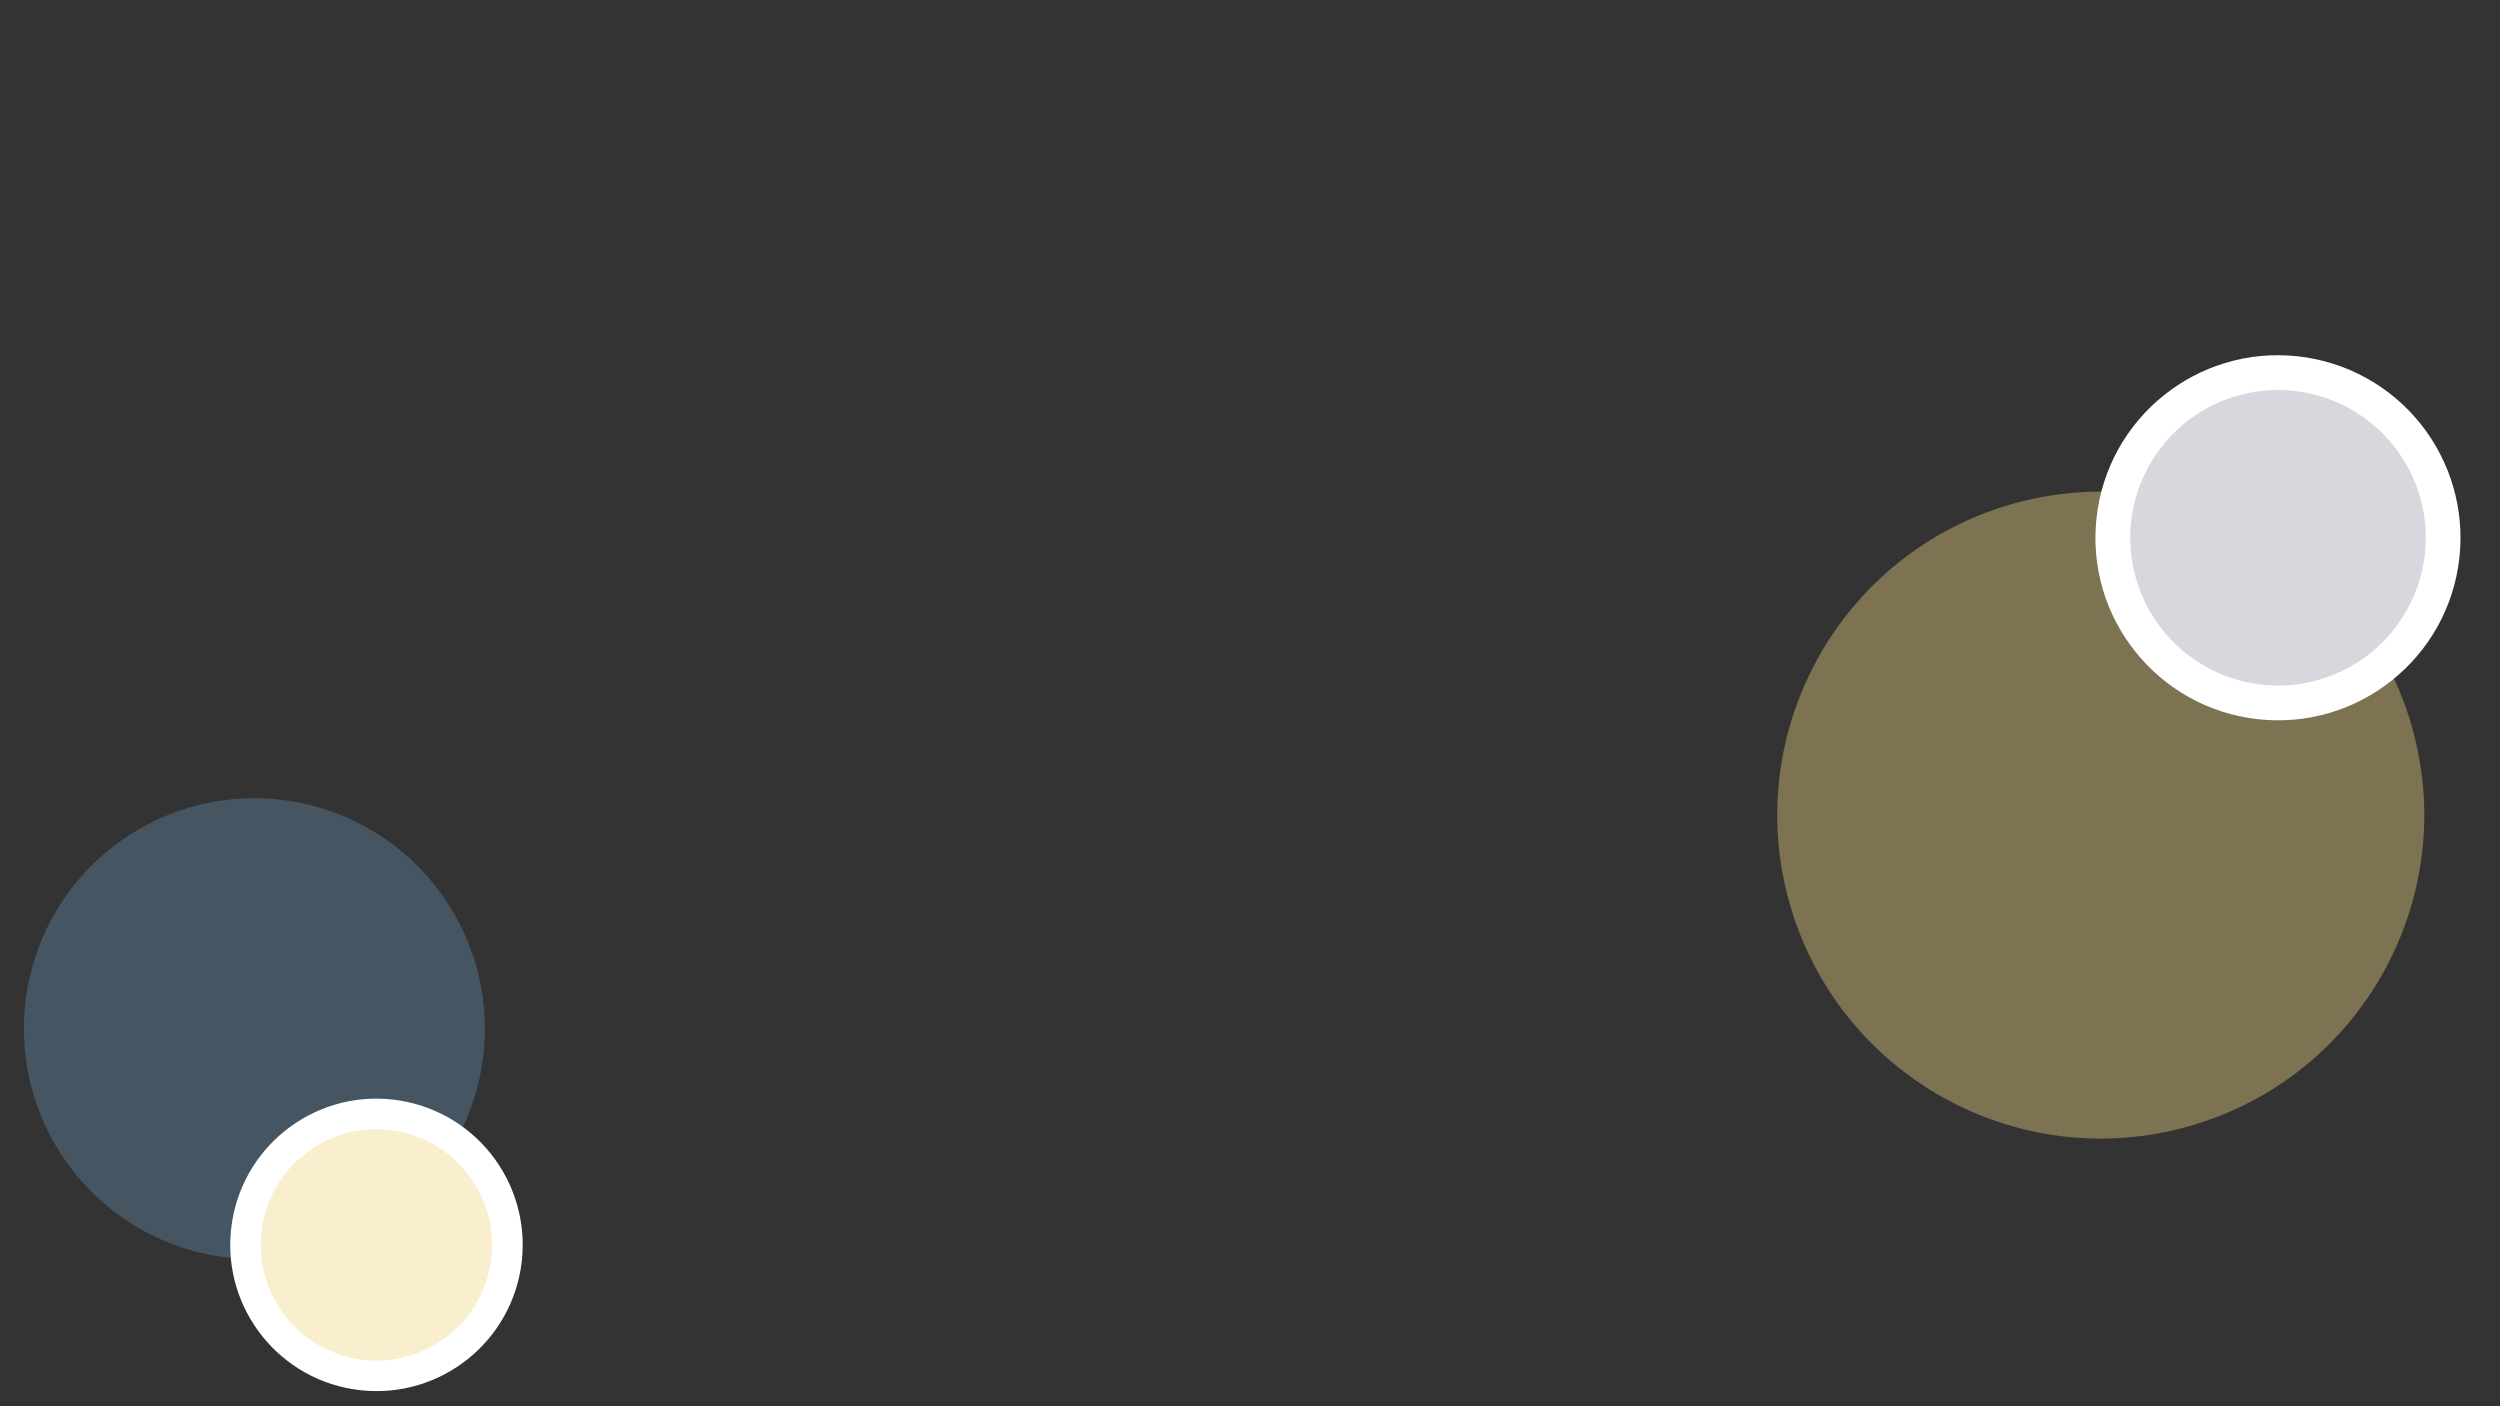 <svg version="1.1" viewBox="0.0 0.0 960.0 540.0" fill="none" stroke="none" stroke-linecap="square" stroke-miterlimit="10" xmlns:xlink="http://www.w3.org/1999/xlink" xmlns="http://www.w3.org/2000/svg"><rect x="0.0" y="0.0" width="960.0" height="540.0" fill="#333333" stroke="none"/><clipPath id="p.0"><path d="m0 0l960.0 0l0 540.0l-960.0 0l0 -540.0z" clip-rule="nonzero"/></clipPath><g clip-path="url(#p.0)"><path fill="#000000" fill-opacity="0.0" d="m0 0l960.0 0l0 540.0l-960.0 0z" fill-rule="evenodd"/><path fill="#f1d483" fill-opacity="0.391" d="m687.18 346.799l0 0c-18.673 -66.005 19.696 -134.65 85.701 -153.323l0 0c31.696 -8.967 65.657 -4.976 94.411 11.096c28.754 16.072 49.945 42.908 58.912 74.605l0 0c18.673 66.005 -19.696 134.649 -85.701 153.323l0 0c-66.005 18.673 -134.65 -19.696 -153.323 -85.701z" fill-rule="evenodd"/><path fill="#ffffff" d="m805.071 198.803l0 0c4.253 -38.477 38.893 -66.222 77.37 -61.968l0 0c18.477 2.042 35.387 11.341 47.008 25.851c11.621 14.51 17.003 33.042 14.96 51.519l0 0c-4.253 38.477 -38.893 66.222 -77.37 61.968l0 0c-38.477 -4.253 -66.222 -38.893 -61.969 -77.37z" fill-rule="evenodd"/><path fill="#6084a3" fill-opacity="0.425" d="m9.715 385.281l0 0c5.375 -48.584 49.117 -83.611 97.701 -78.236l0 0c23.331 2.581 44.68 14.325 59.353 32.647c14.672 18.322 21.465 41.723 18.884 65.054l0 0c-5.375 48.584 -49.117 83.611 -97.701 78.236l0 0c-48.584 -5.375 -83.611 -49.117 -78.236 -97.701z" fill-rule="evenodd"/><path fill="#ffffff" d="m88.755 471.873l0 0c3.401 -30.824 31.145 -53.054 61.969 -49.654l0 0c14.802 1.633 28.349 9.079 37.661 20.701c9.312 11.621 13.626 26.466 11.993 41.268l0 0c-3.401 30.824 -31.145 53.054 -61.969 49.654l0 0c-30.824 -3.401 -53.054 -31.145 -49.654 -61.968z" fill-rule="evenodd"/><path fill="#a59aaf" fill-opacity="0.408" d="m820.157 221.954l0 0c-8.532 -30.154 8.996 -61.515 39.15 -70.047l0 0c14.48 -4.097 29.995 -2.274 43.132 5.068c13.136 7.342 22.818 19.602 26.915 34.082l0 0c8.532 30.154 -8.996 61.515 -39.15 70.047l0 0c-30.154 8.532 -61.515 -8.996 -70.047 -39.15z" fill-rule="evenodd"/><path fill="#f1d483" fill-opacity="0.391" d="m100.395 473.152l0 0c2.696 -24.388 24.652 -41.972 49.039 -39.276l0 0c11.711 1.295 22.429 7.189 29.794 16.385c7.366 9.197 10.776 20.943 9.481 32.654l0 0c-2.696 24.388 -24.652 41.972 -49.039 39.276l0 0c-24.388 -2.696 -41.972 -24.652 -39.276 -49.039z" fill-rule="evenodd"/></g></svg>
